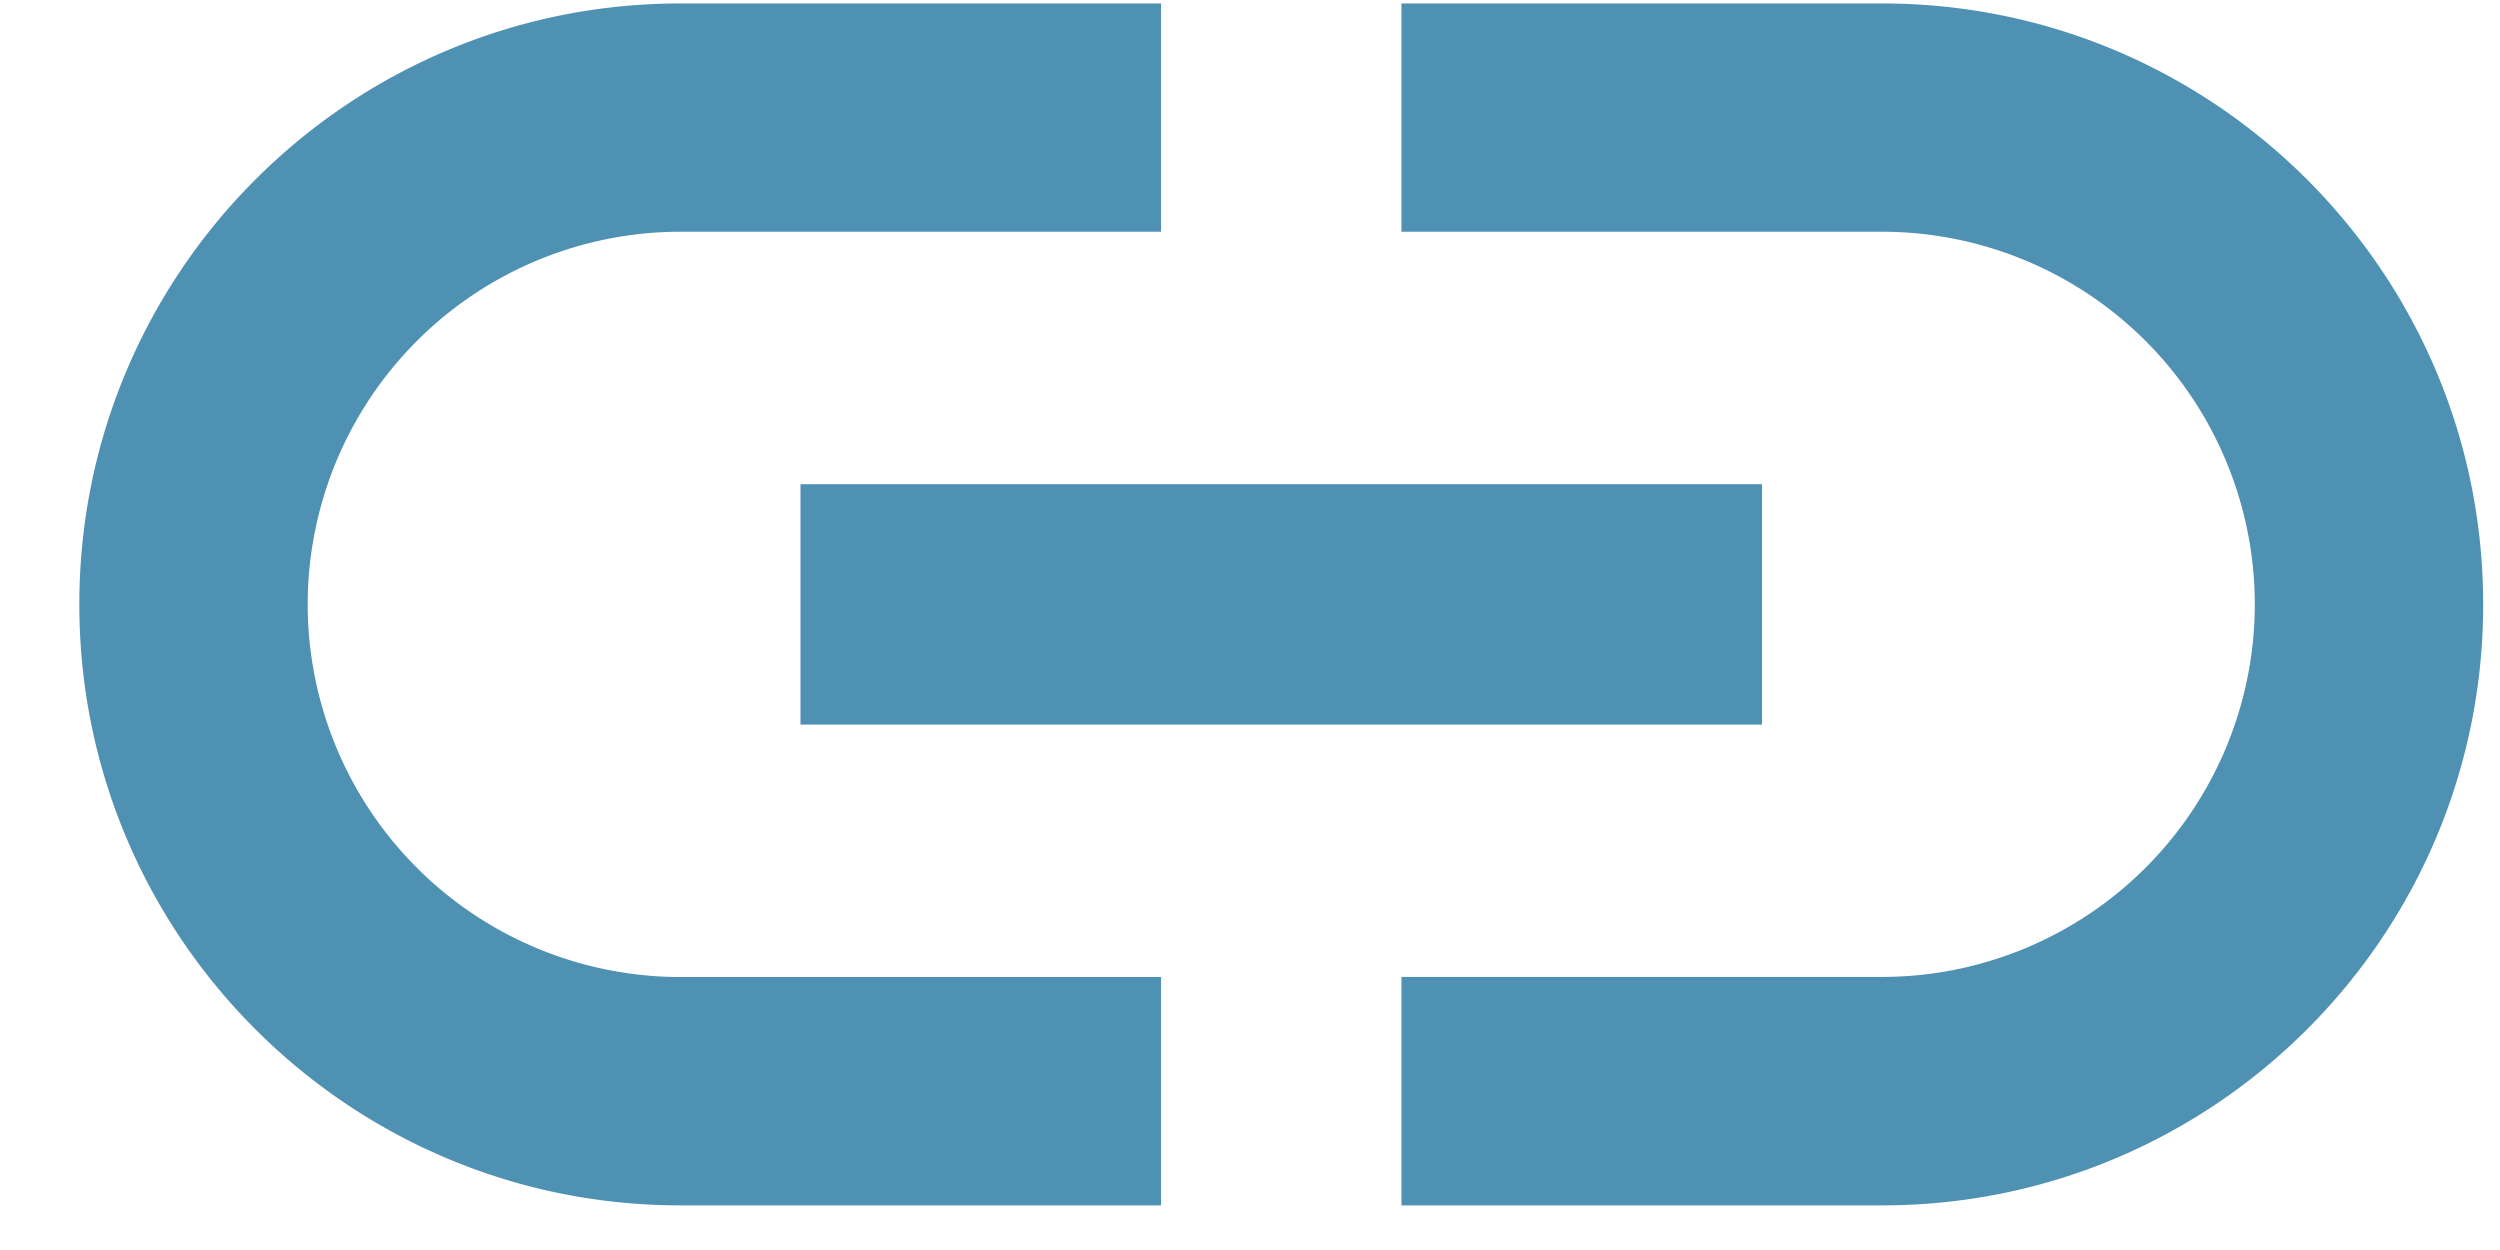 <svg xmlns="http://www.w3.org/2000/svg" width="26" height="13" viewBox="0 0 26 13"><g><g><path fill="#4f91b3" d="M25.825 6.286c0 3.45-2.8 6.25-6.25 6.25h-5V10.16h5a3.878 3.878 0 0 0 3.875-3.875 3.878 3.878 0 0 0-3.875-3.875h-5V.036h5c3.45 0 6.25 2.8 6.25 6.25zm-17.5-1.25h10v2.5h-10zm-1.25 5.125h5v2.375h-5c-3.45 0-6.25-2.8-6.25-6.25s2.8-6.25 6.25-6.25h5V2.41h-5A3.878 3.878 0 0 0 3.2 6.286a3.878 3.878 0 0 0 3.875 3.875z"/></g></g></svg>